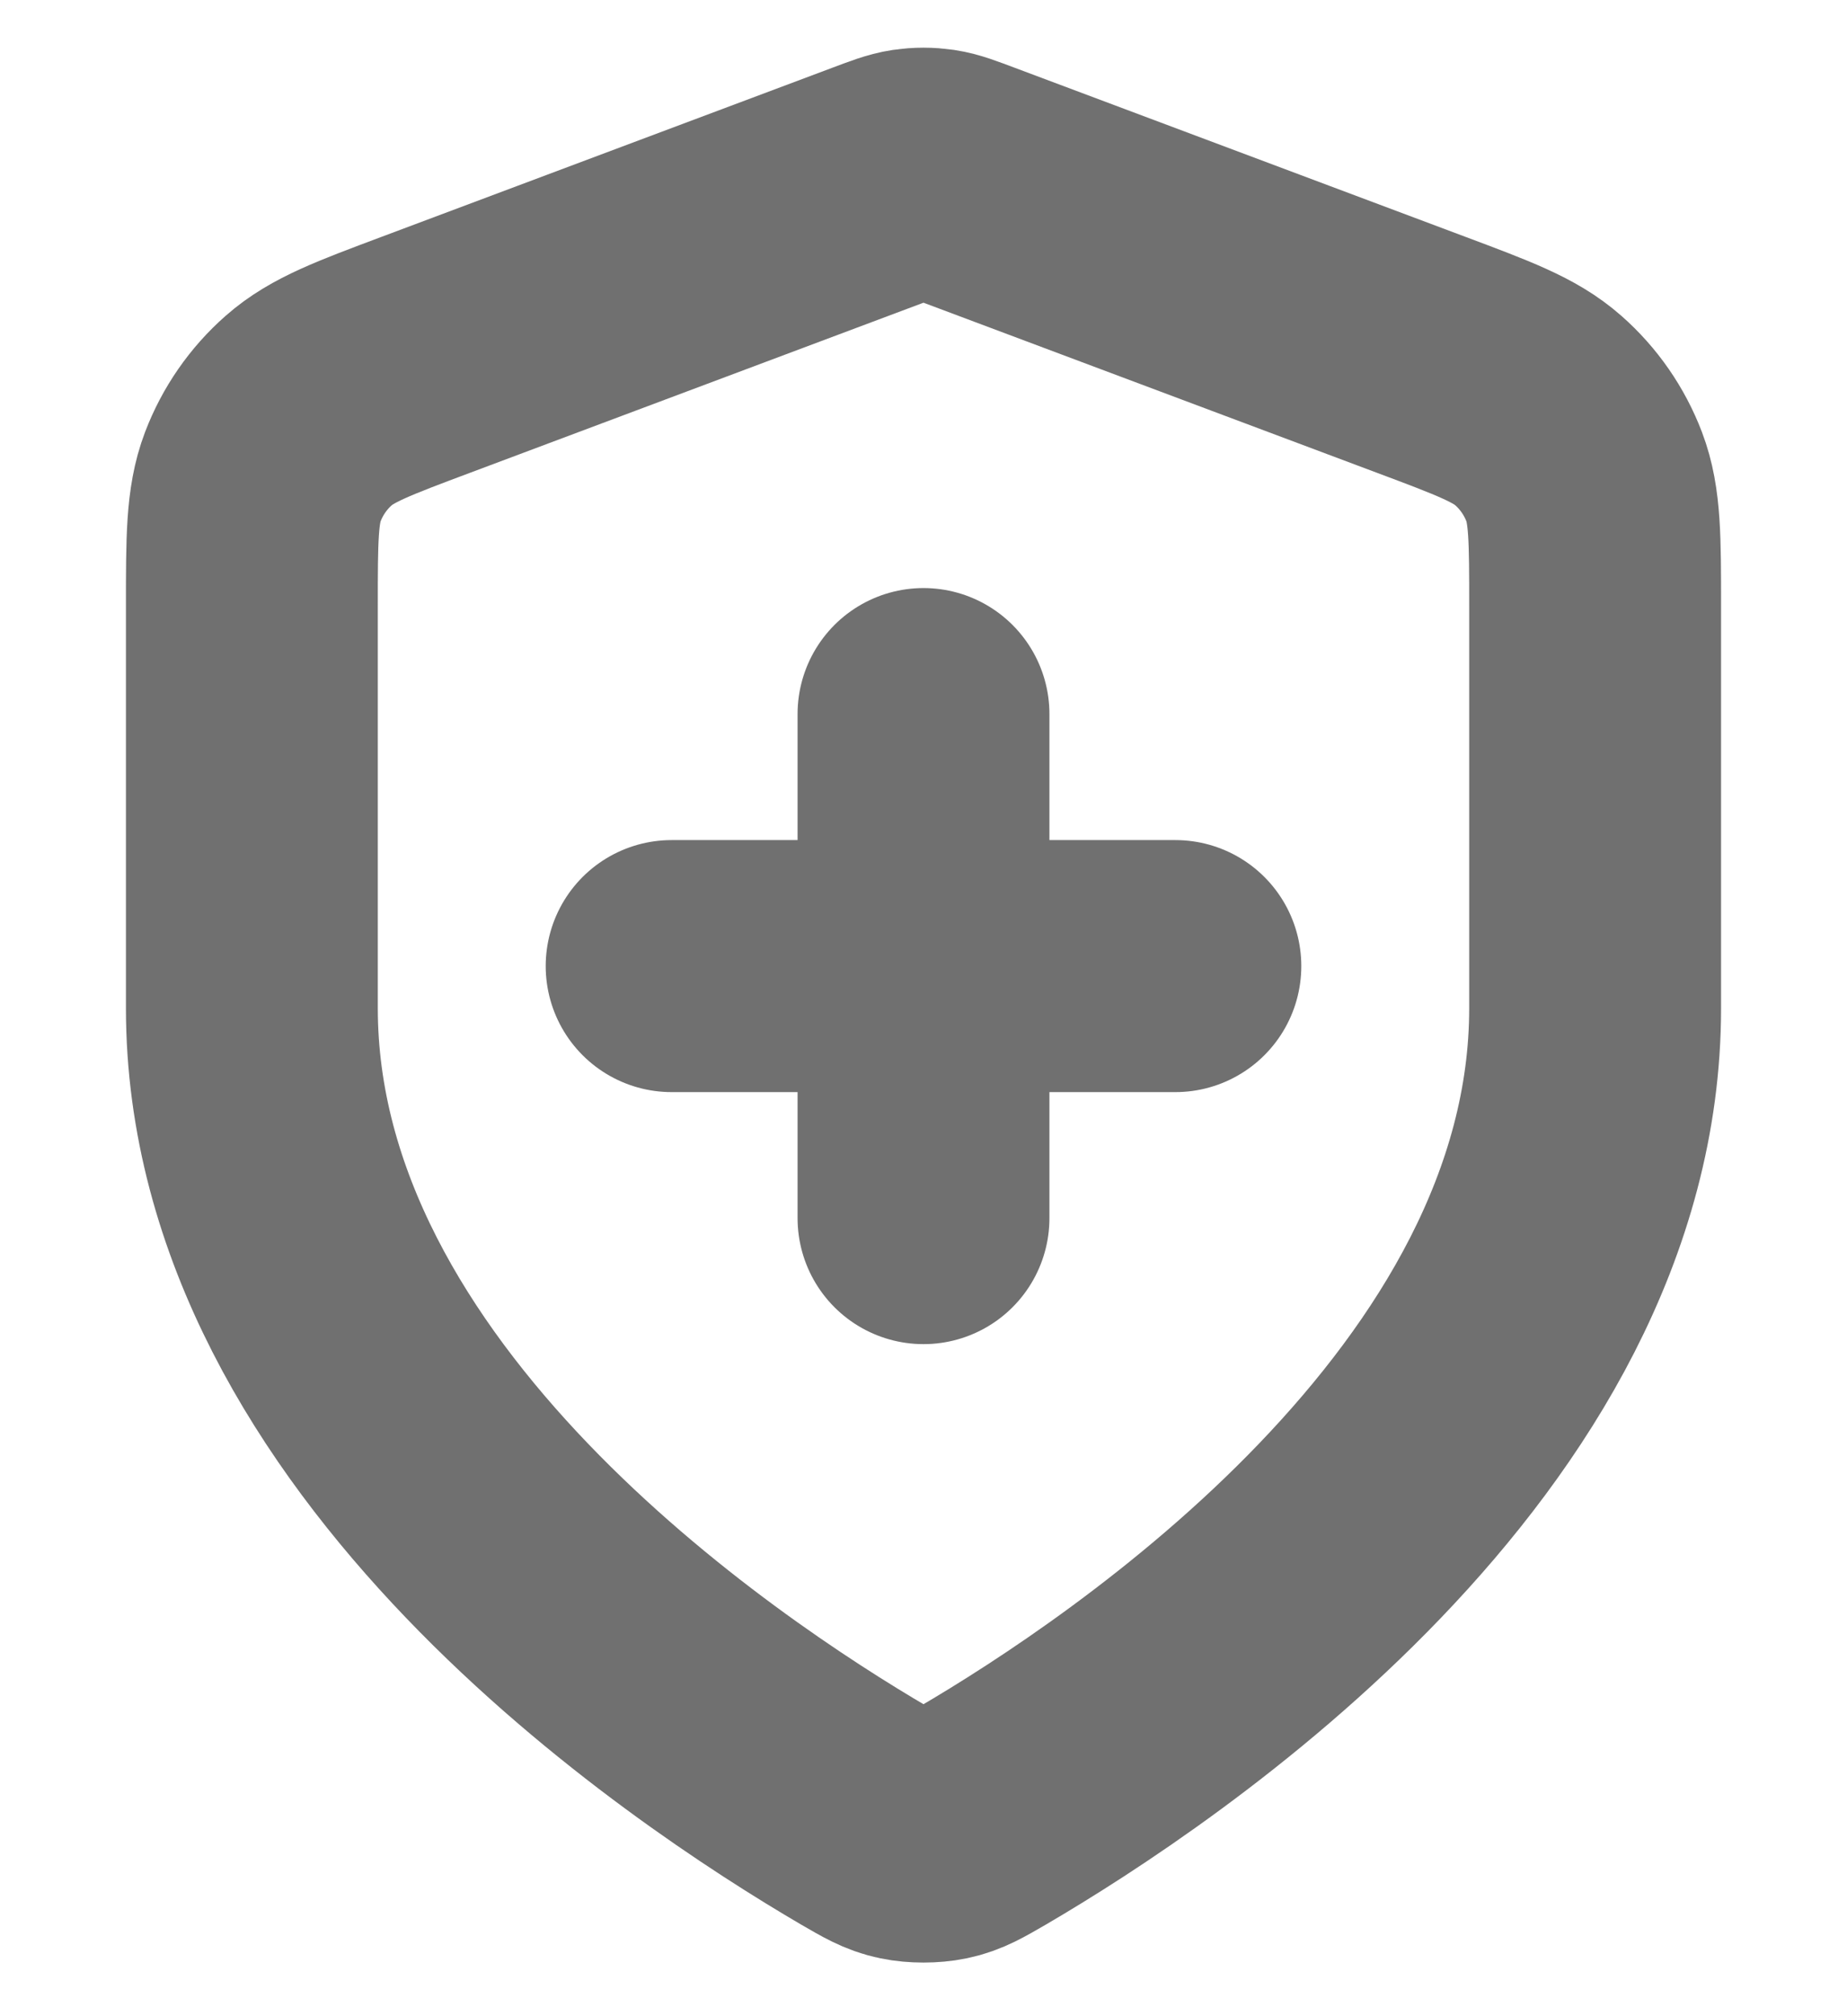 <svg width="11" height="12" viewBox="0 0 11 12" fill="none" xmlns="http://www.w3.org/2000/svg">
<path id="Vector" d="M5.5 7.25V4.25M4 5.75H7M9.5 6C9.5 8.454 6.823 10.239 5.849 10.808C5.738 10.872 5.683 10.905 5.605 10.921C5.544 10.934 5.456 10.934 5.395 10.921C5.317 10.905 5.262 10.872 5.151 10.808C4.177 10.239 1.5 8.454 1.5 6V3.609C1.5 3.209 1.5 3.009 1.565 2.838C1.623 2.686 1.717 2.55 1.839 2.443C1.977 2.321 2.164 2.251 2.538 2.111L5.219 1.106C5.323 1.067 5.375 1.047 5.428 1.039C5.476 1.032 5.524 1.032 5.572 1.039C5.625 1.047 5.677 1.067 5.781 1.106L8.462 2.111C8.836 2.251 9.023 2.321 9.161 2.443C9.283 2.55 9.377 2.686 9.435 2.838C9.5 3.009 9.5 3.209 9.5 3.609V6Z" stroke="#707070" stroke-width="1.5" stroke-linecap="round" stroke-linejoin="round"/>
</svg>
